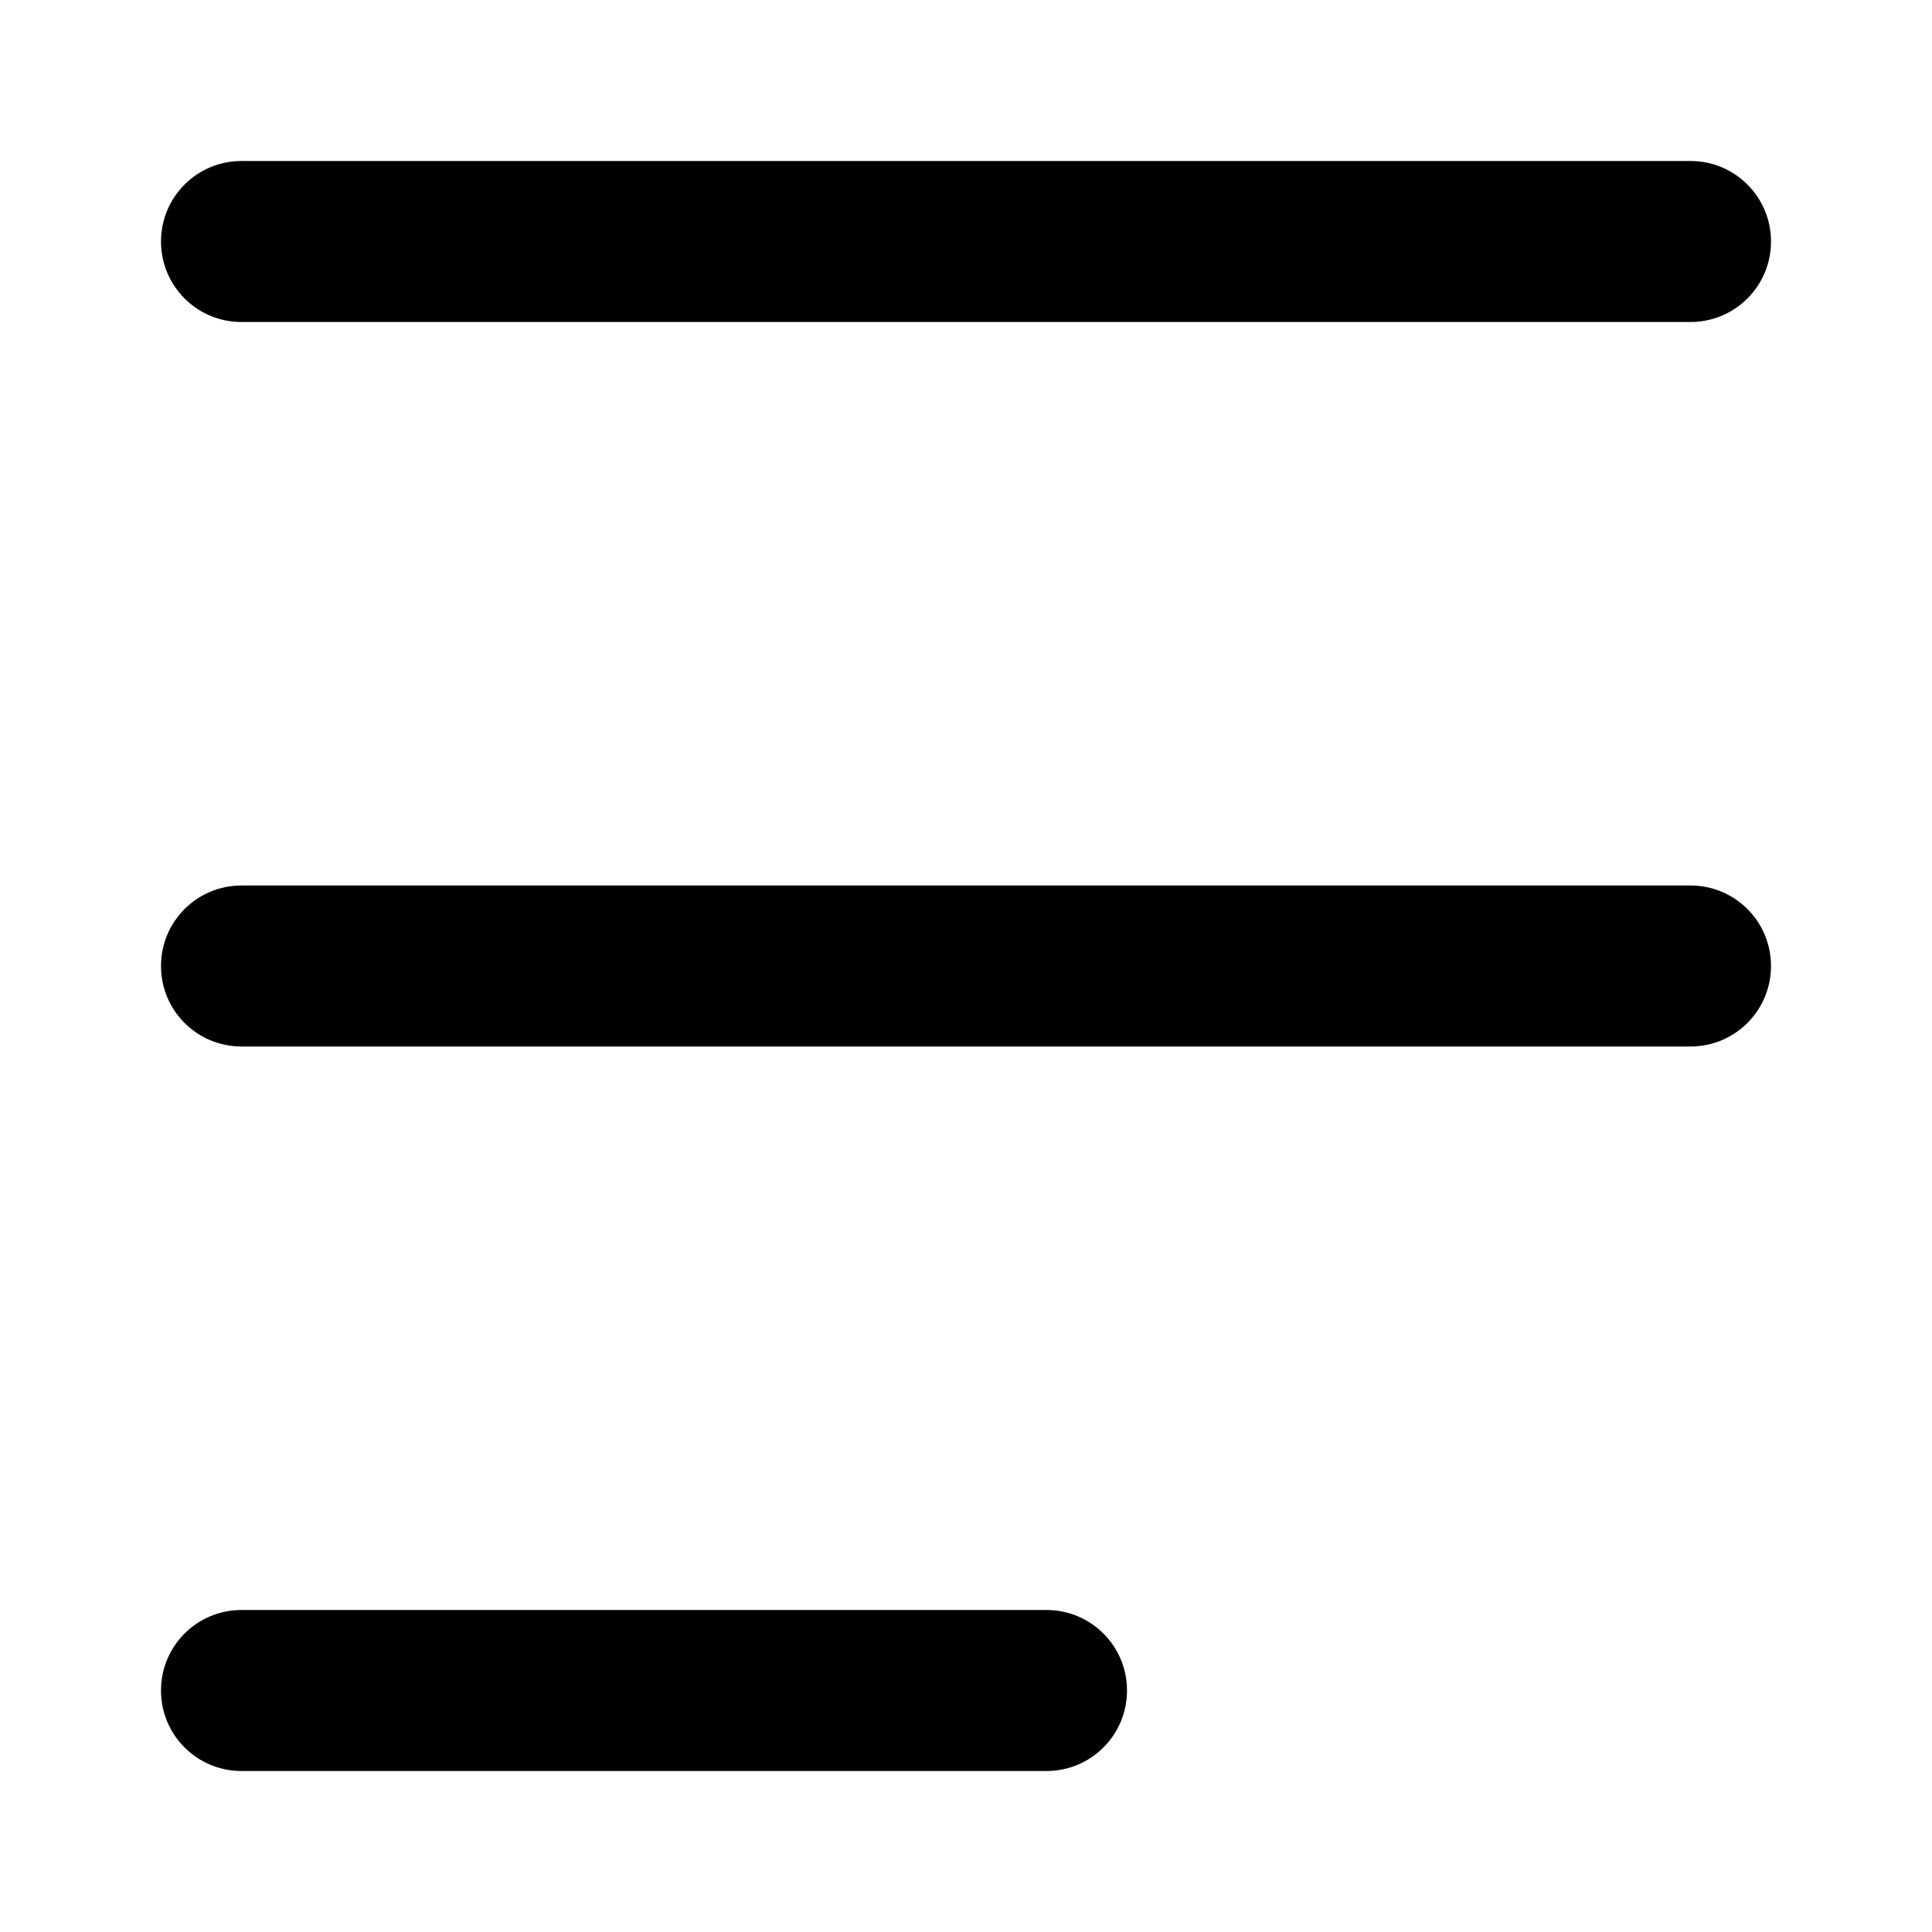 <svg xmlns="http://www.w3.org/2000/svg" xmlns:xlink="http://www.w3.org/1999/xlink" width="24" height="24" viewBox="0 0 24 24">
  <defs>
    <path id="left-align-a" d="M3,4 L21,4 C21.553,4 22,3.553 22,3 C22,2.447 21.553,2 21,2 L3,2 C2.447,2 2,2.447 2,3 C2,3.553 2.447,4 3,4 M13,20 L3,20 C2.447,20 2,20.447 2,21 C2,21.553 2.447,22 3,22 L13,22 C13.553,22 14,21.553 14,21 C14,20.447 13.553,20 13,20 M21,11 L3,11 C2.447,11 2,11.447 2,12 C2,12.553 2.447,13 3,13 L21,13 C21.553,13 22,12.553 22,12 C22,11.447 21.553,11 21,11"/>
  </defs>
  <use fill-rule="evenodd" xlink:href="#left-align-a"/>
</svg>

